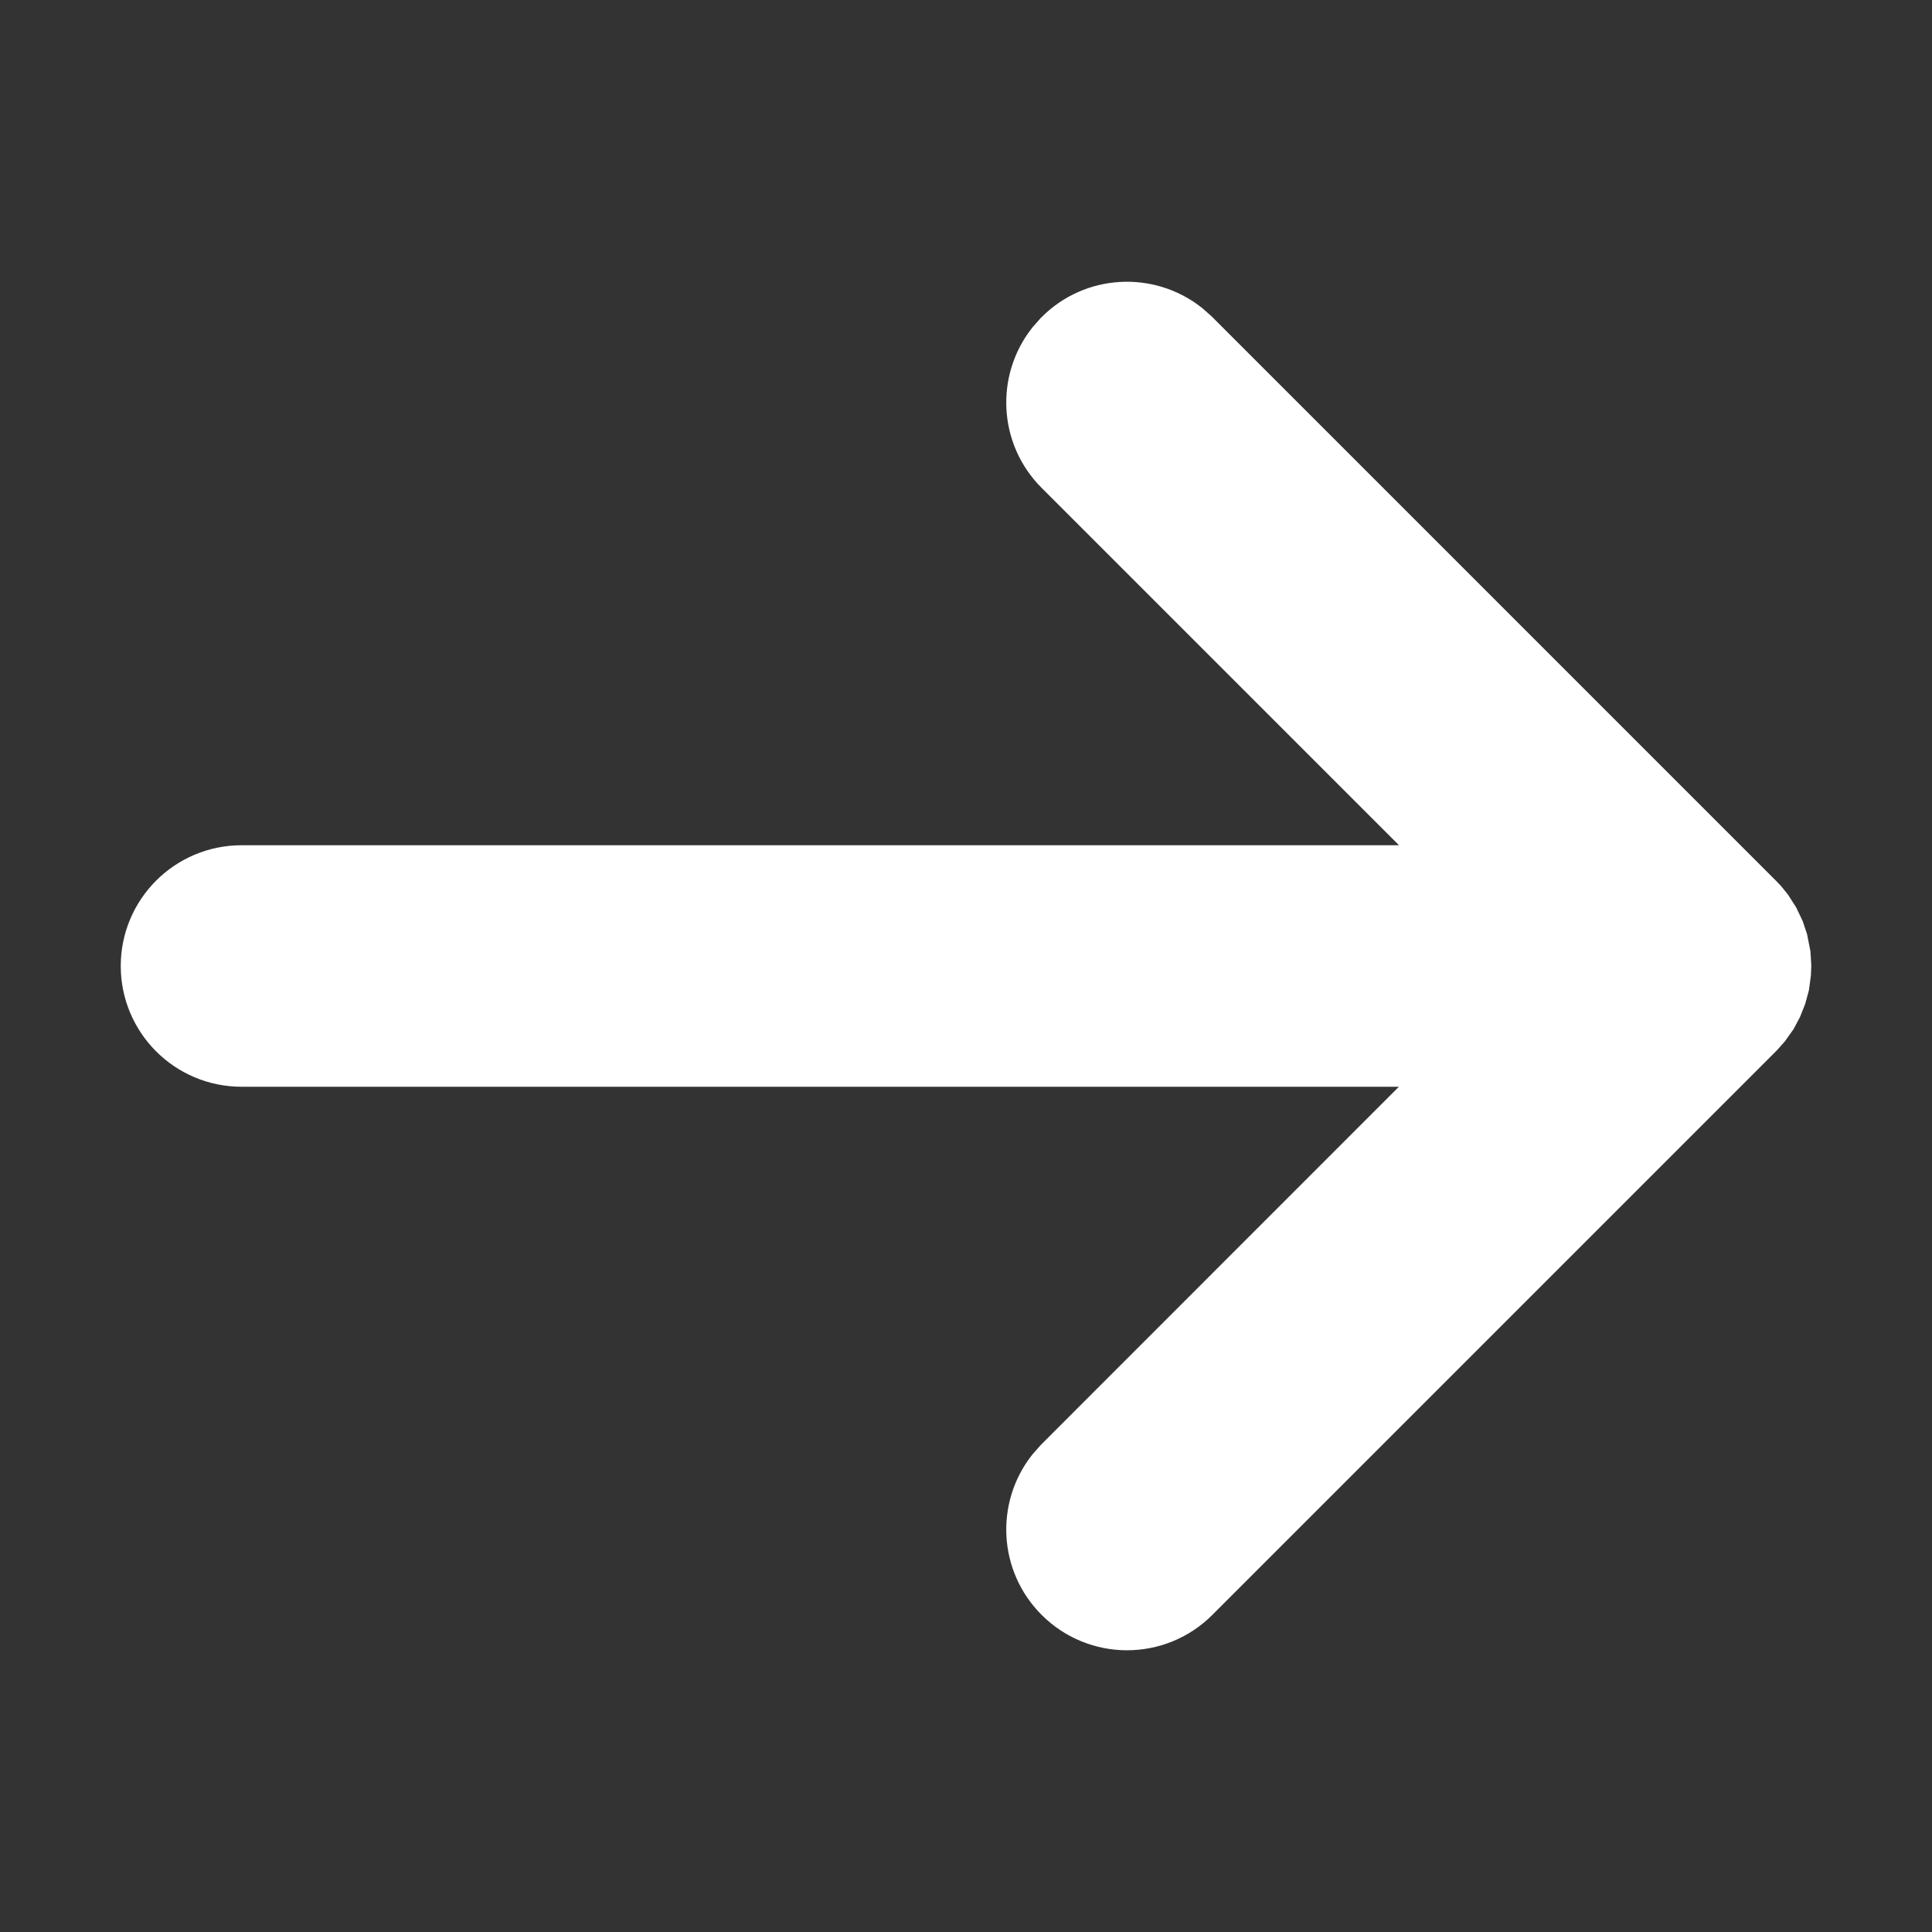 <!DOCTYPE svg PUBLIC "-//W3C//DTD SVG 1.1//EN" "http://www.w3.org/Graphics/SVG/1.1/DTD/svg11.dtd">

<!-- Uploaded to: SVG Repo, www.svgrepo.com, Transformed by: SVG Repo Mixer Tools -->
<svg fill="#ffffff" width="800px" height="800px" viewBox="0 0 24 24" xmlns="http://www.w3.org/2000/svg" stroke="#ffffff">

<rect x="0" y="0" width="24" height="24" fill="#333333" stroke="none"/>

<g id="SVGRepo_bgCarrier" stroke-width="0"/>

<g id="SVGRepo_tracerCarrier" stroke-linecap="round" stroke-linejoin="round"/>

<g id="SVGRepo_iconCarrier"> <path fill-rule="evenodd" d="M13.21,4.387 L13.293,4.293 C13.653,3.932 14.221,3.905 14.613,4.21 L14.707,4.293 L21.707,11.293 L21.749,11.337 L21.749,11.337 L21.804,11.405 L21.804,11.405 L21.875,11.516 L21.875,11.516 L21.929,11.629 L21.929,11.629 L21.964,11.734 L21.964,11.734 L21.993,11.882 L21.993,11.882 L22,12 L22,12 L21.997,12.075 L21.997,12.075 L21.98,12.201 L21.98,12.201 L21.95,12.312 L21.95,12.312 L21.906,12.423 L21.906,12.423 L21.854,12.521 L21.854,12.521 L21.78,12.625 L21.78,12.625 L21.707,12.707 L14.707,19.707 C14.317,20.098 13.683,20.098 13.293,19.707 C12.932,19.347 12.905,18.779 13.21,18.387 L13.293,18.293 L18.584,13 L3,13 C2.448,13 2,12.552 2,12 C2,11.448 2.448,11 3,11 L18.586,11 L13.293,5.707 C12.932,5.347 12.905,4.779 13.21,4.387 L13.293,4.293 L13.21,4.387 Z"/> </g>

</svg>